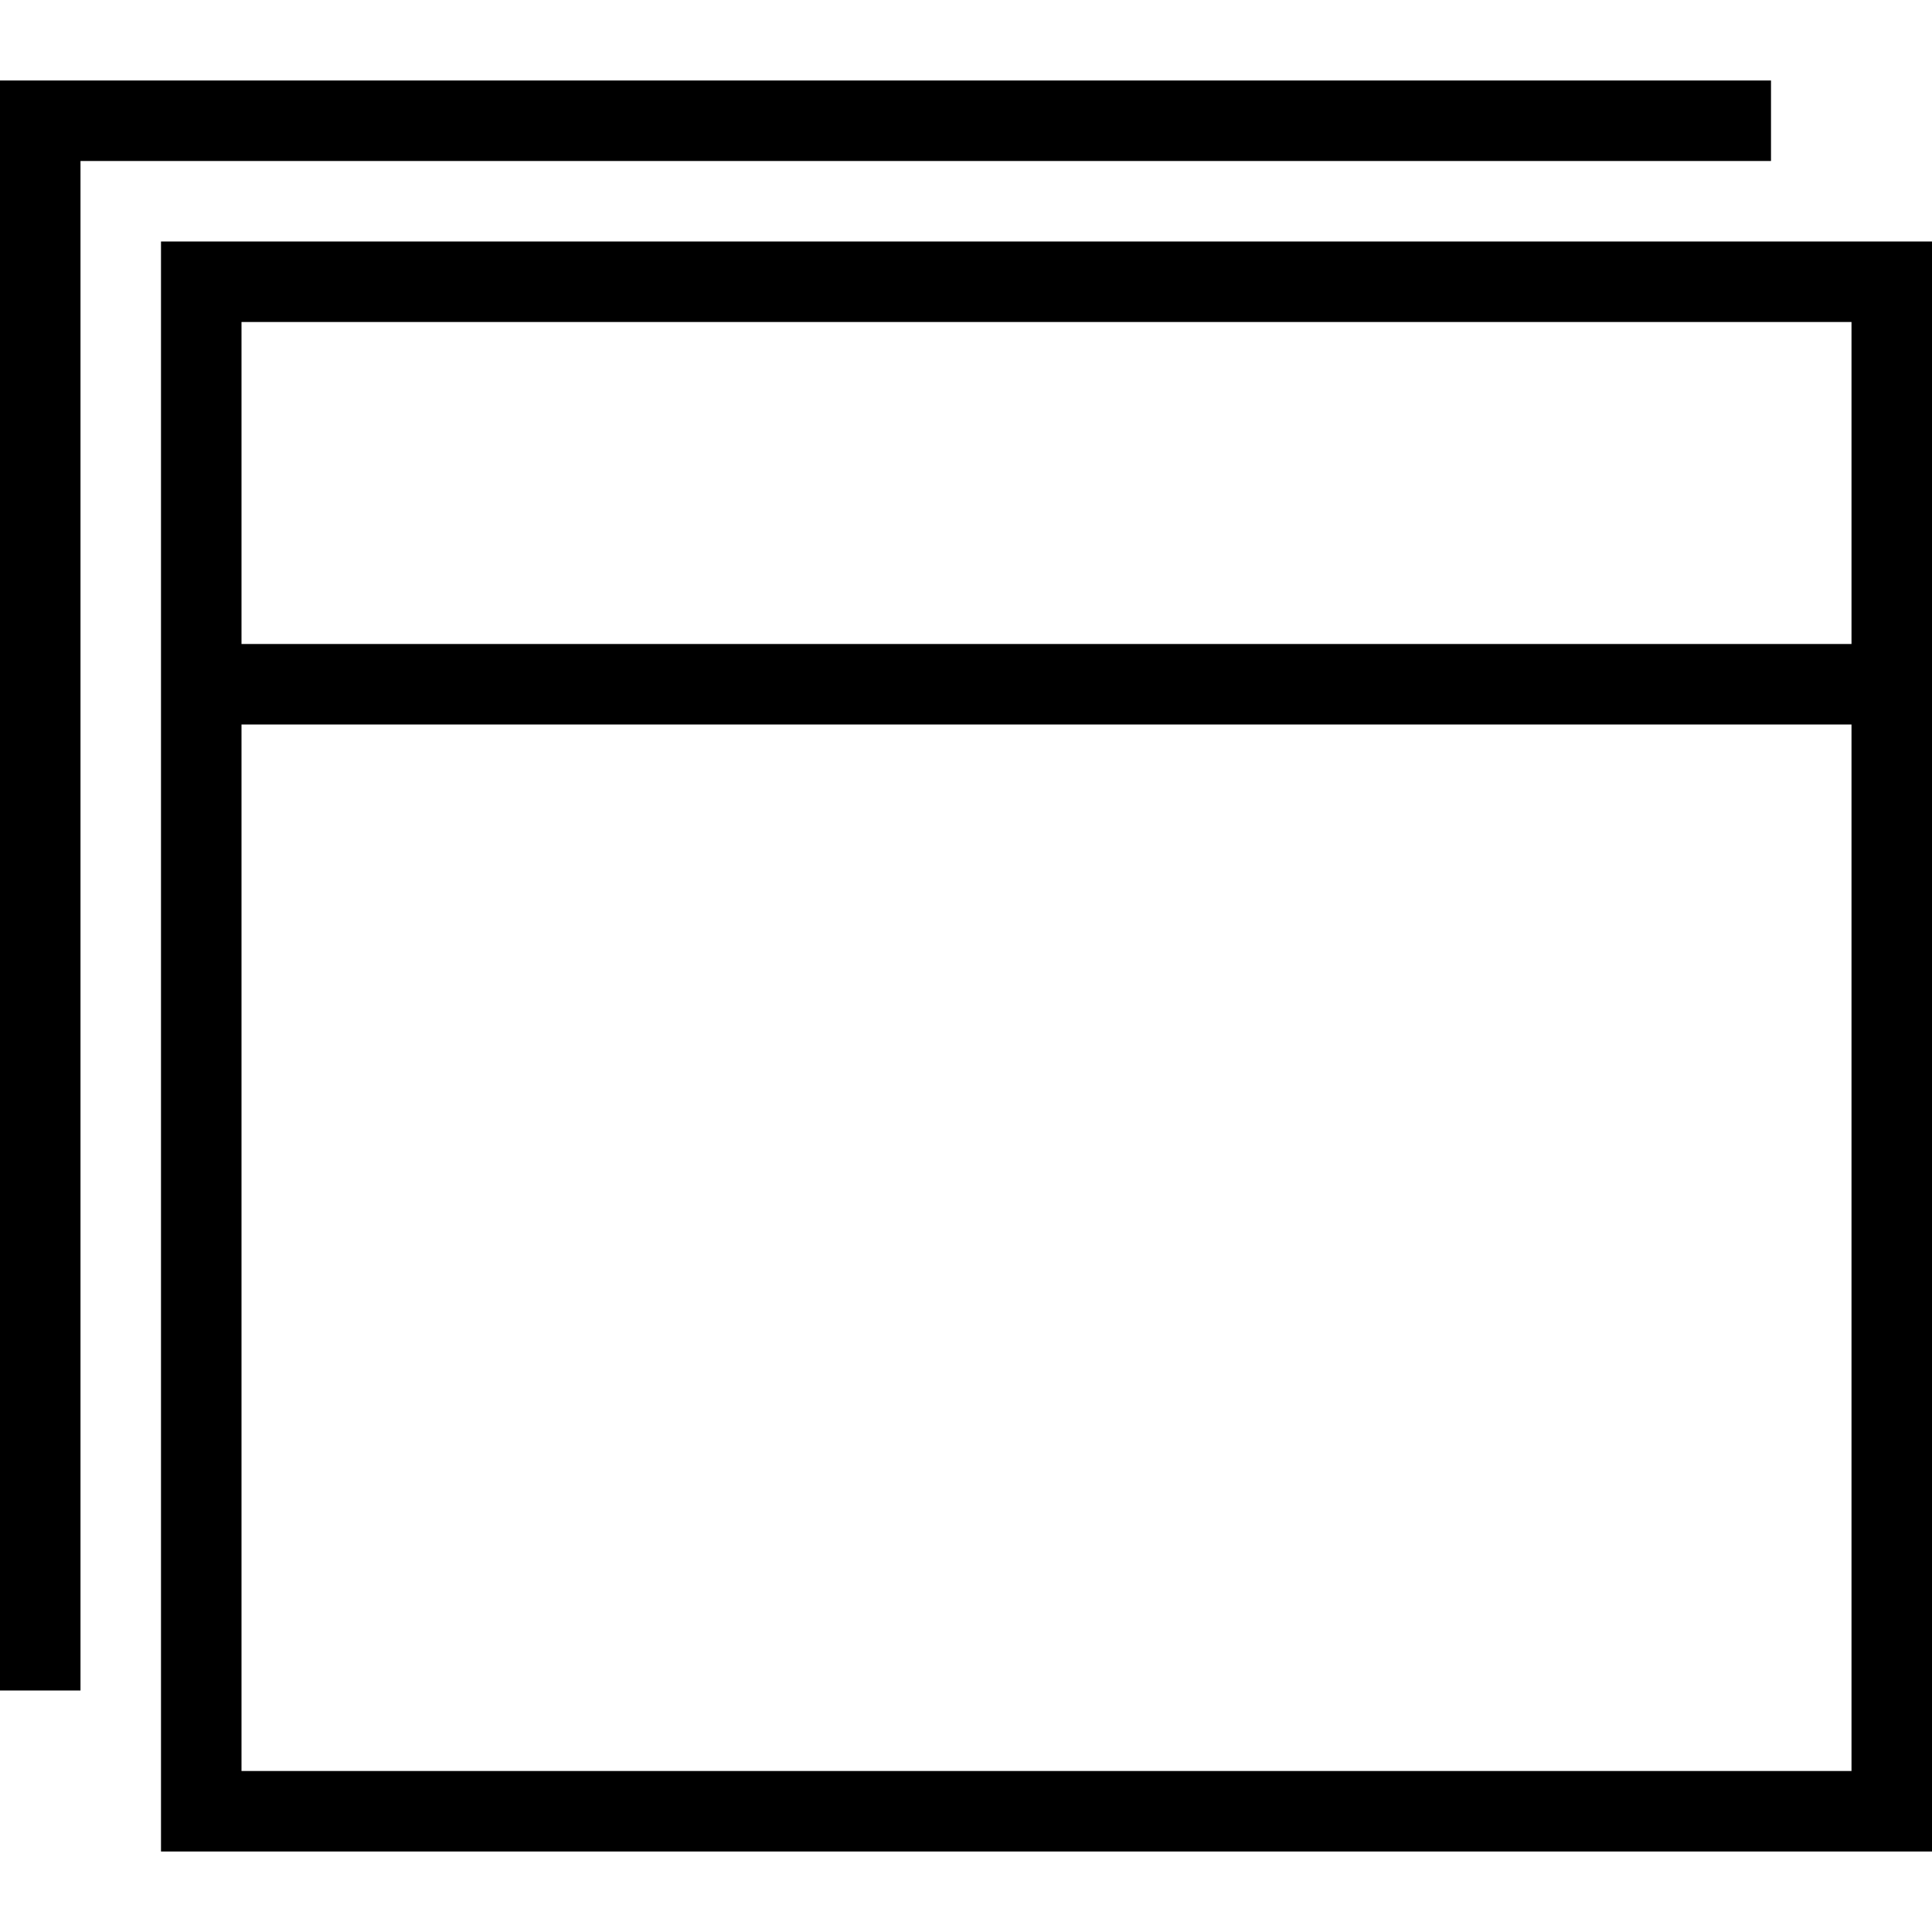 <svg width="24" height="24" xmlns="http://www.w3.org/2000/svg" fill-rule="evenodd" clip-rule="evenodd"><path d="M24 23h-22v-20h22v20zm-1-14h-20v13h20v-13zm-1-7h-21v19h-1v-20h22v1zm1 2h-20v4h20v-4z"/></svg>